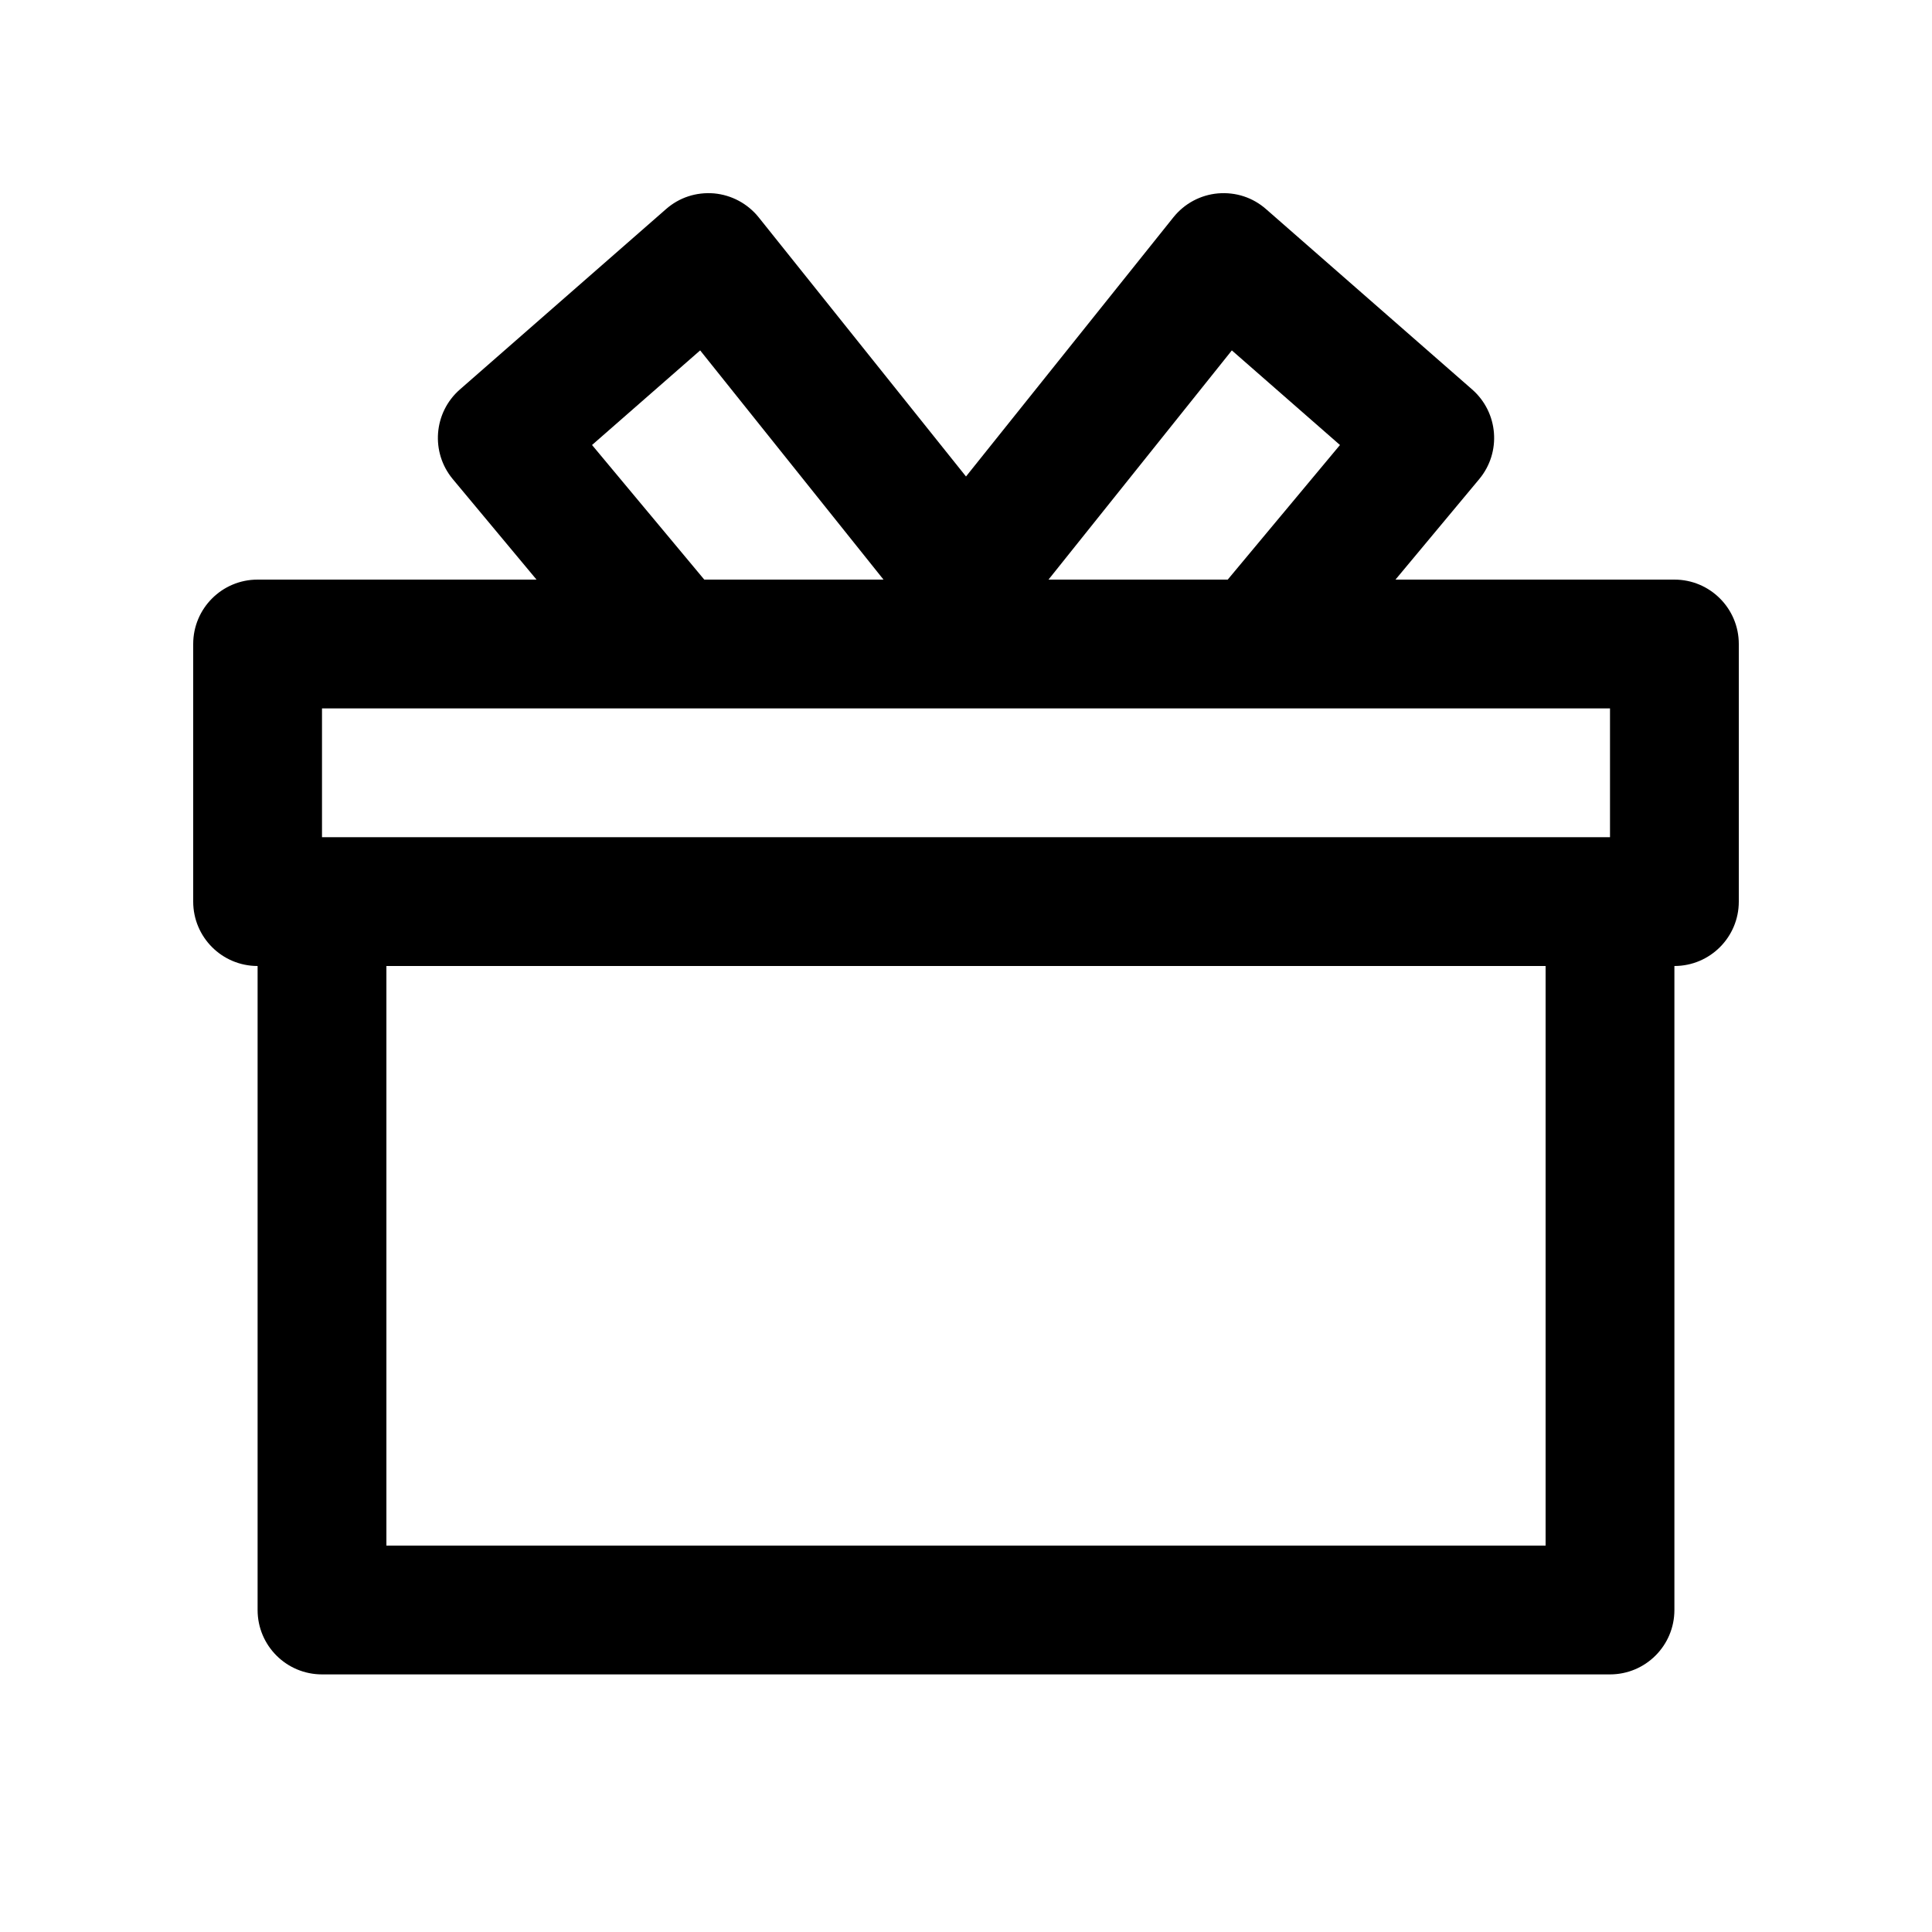 <?xml version="1.0" encoding="utf-8"?>
<!-- Generator: Adobe Illustrator 16.2.0, SVG Export Plug-In . SVG Version: 6.00 Build 0)  -->
<!DOCTYPE svg PUBLIC "-//W3C//DTD SVG 1.1//EN" "http://www.w3.org/Graphics/SVG/1.1/DTD/svg11.dtd">
<svg version="1.1" id="Layer_1" xmlns="http://www.w3.org/2000/svg" xmlns:xlink="http://www.w3.org/1999/xlink" x="0px" y="0px"
	 width="30px" height="30px" viewBox="0 0 30 30" enable-background="new 0 0 30 30" xml:space="preserve">
<g>
<path d="M26,9h-4.331l1.3-1.56c0.348-0.417,0.299-1.035-0.11-1.393l-3.2-2.8c-0.205-0.18-0.467-0.267-0.747-0.244
	c-0.271,0.024-0.521,0.158-0.692,0.372L15,7.399l-3.219-4.024c-0.171-0.213-0.421-0.347-0.692-0.372
	c-0.279-0.023-0.542,0.064-0.747,0.244l-3.2,2.8C6.732,6.405,6.684,7.023,7.031,7.44L8.331,9H4c-0.553,0-1,0.448-1,1v4
	c0,0.552,0.447,1,1,1v10c0,0.552,0.447,1,1,1h20c0.553,0,1-0.448,1-1V15c0.553,0,1-0.448,1-1v-4C27,9.448,26.553,9,26,9z
	 M19.128,5.441l1.679,1.469L19.064,9h-2.783L19.128,5.441z M9.193,6.91l1.679-1.469L13.719,9h-2.783L9.193,6.91z M5,11h20v2H5V11z
	 M24,24H6v-9h18V24z"/>
</g>
</svg>
